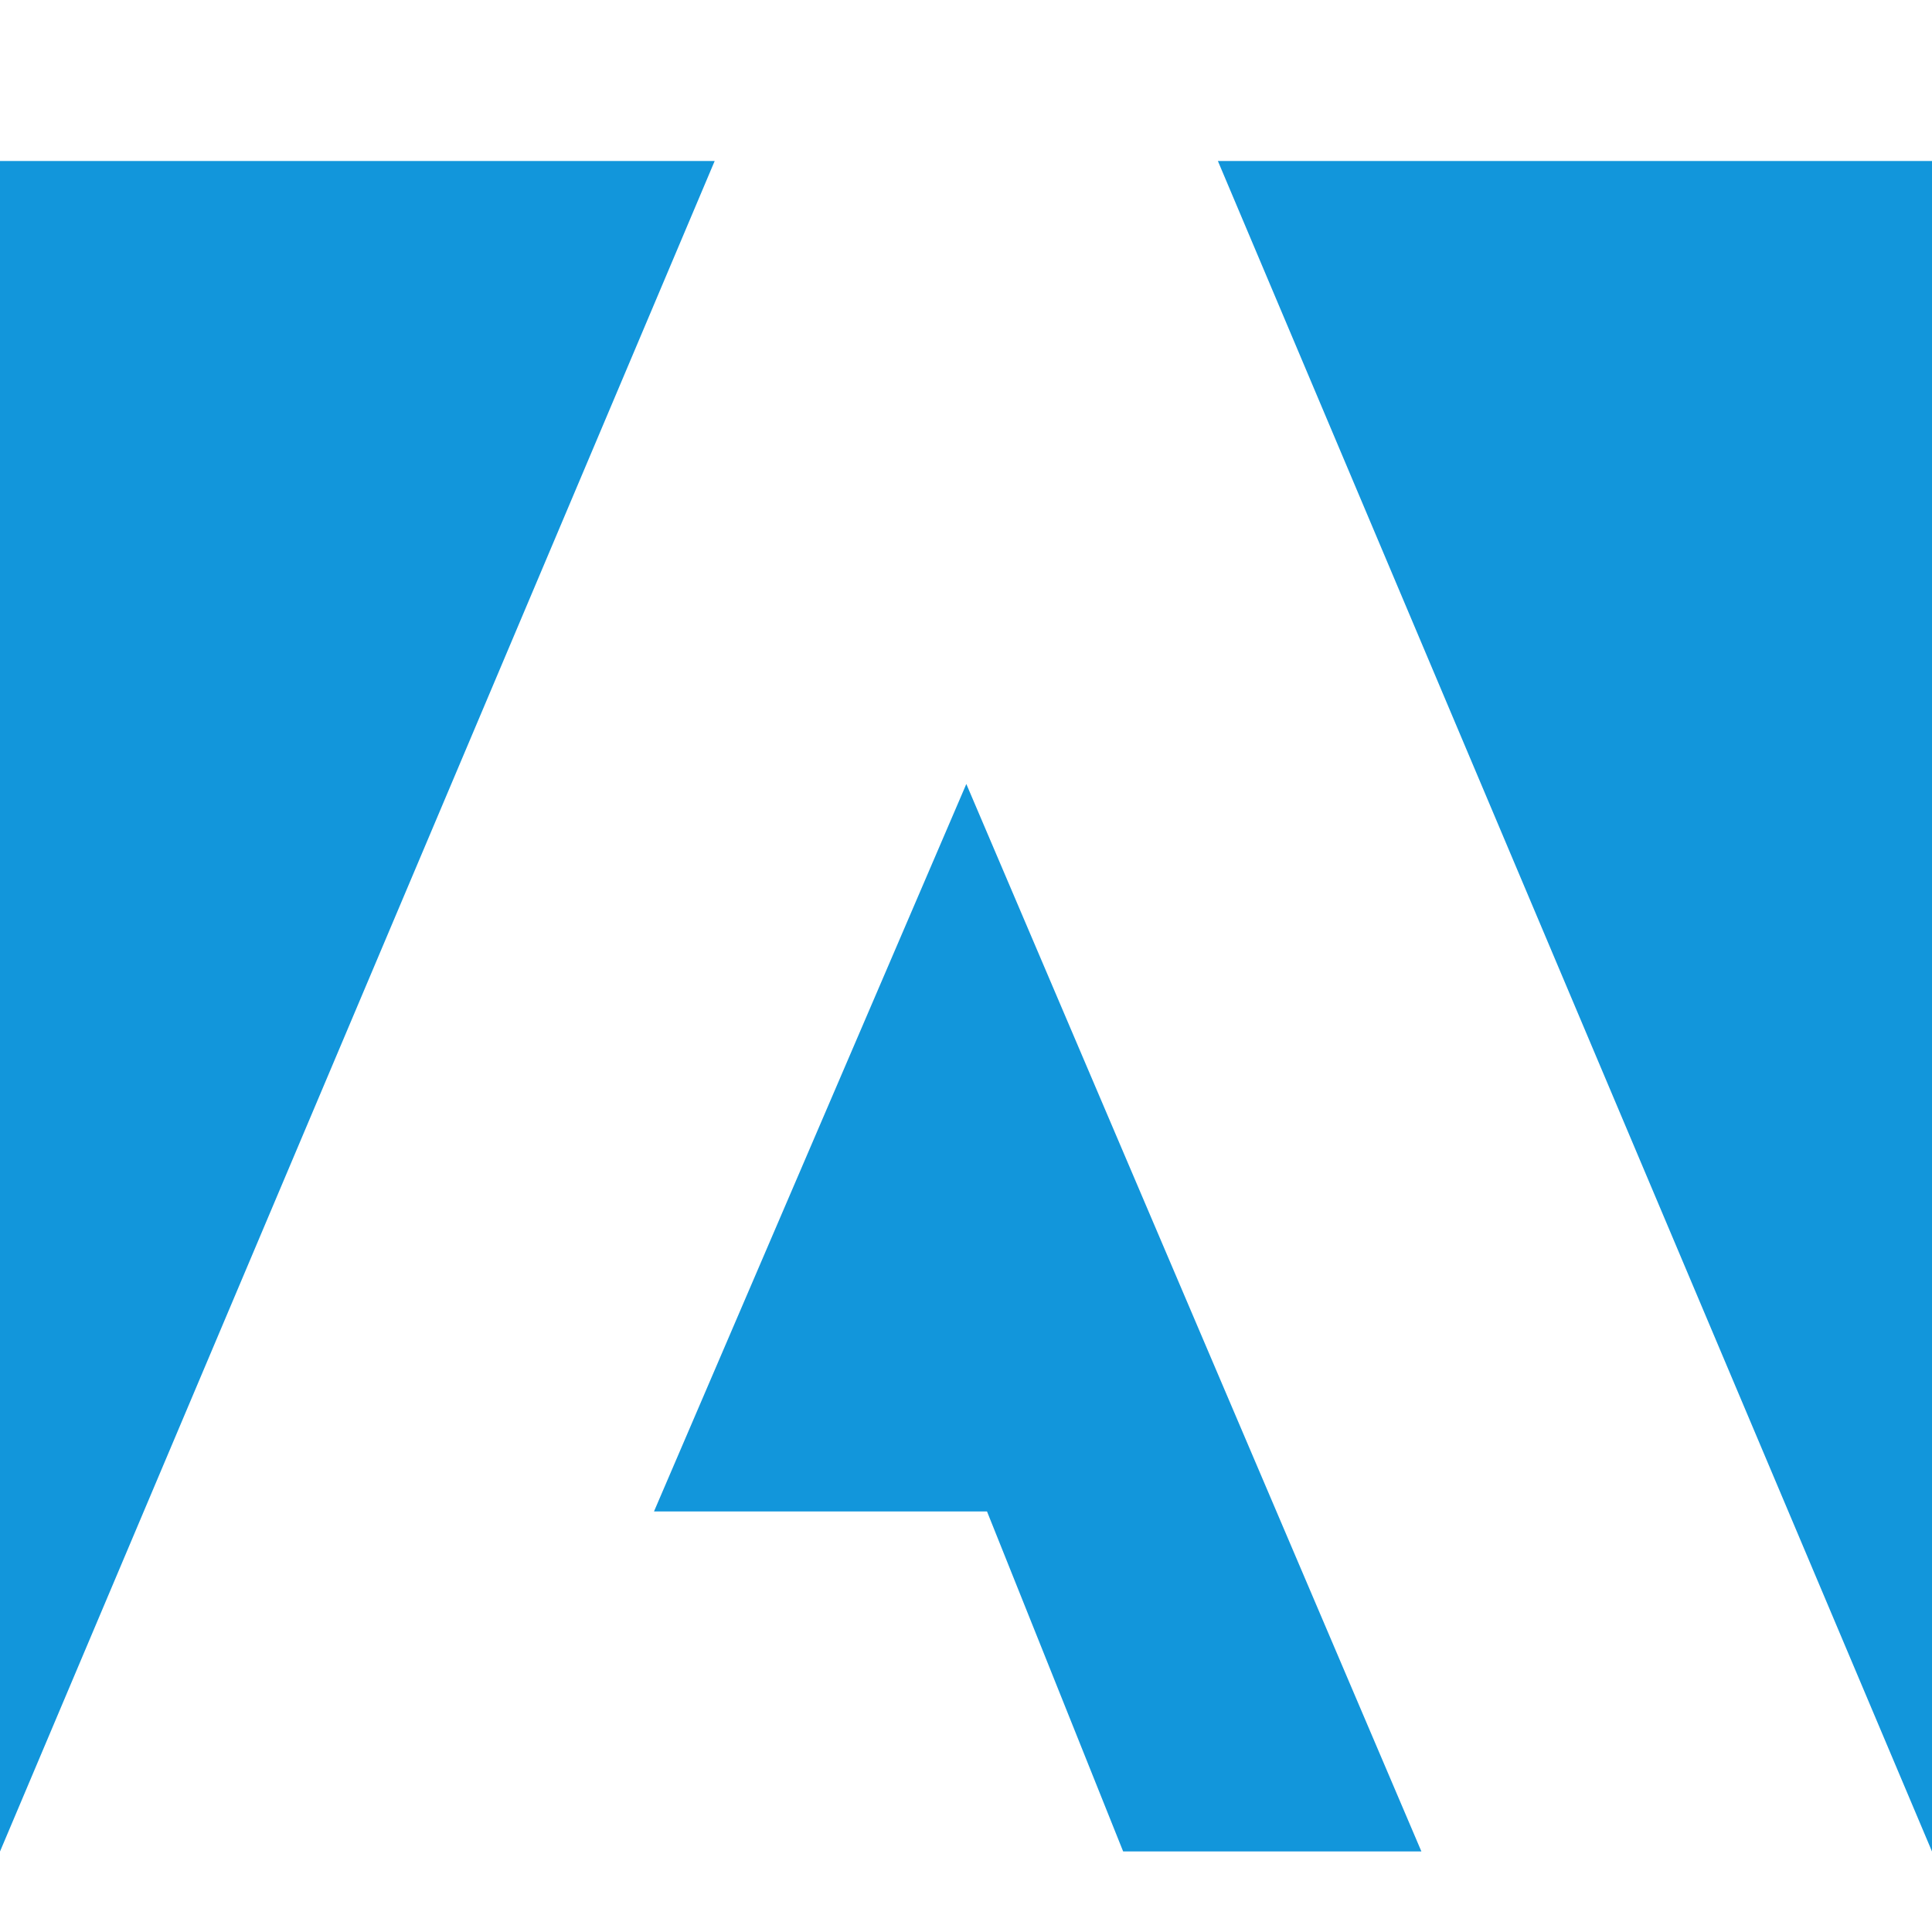 <?xml version="1.0" standalone="no"?><!DOCTYPE svg PUBLIC "-//W3C//DTD SVG 1.1//EN" "http://www.w3.org/Graphics/SVG/1.1/DTD/svg11.dtd"><svg t="1525774229713" class="icon" style="" viewBox="0 0 1024 1024" version="1.1" xmlns="http://www.w3.org/2000/svg" p-id="4721" xmlns:xlink="http://www.w3.org/1999/xlink" width="200" height="200"><defs><style type="text/css"></style></defs><path d="M645.504 85.333H1024v896L645.504 85.333zM0 85.333h378.795L0 981.333V85.333z m346.624 715.776l165.547-385.579 241.195 565.76h-158.08l-72.149-180.181H346.624z" p-id="4722" fill="#1296db"></path></svg>